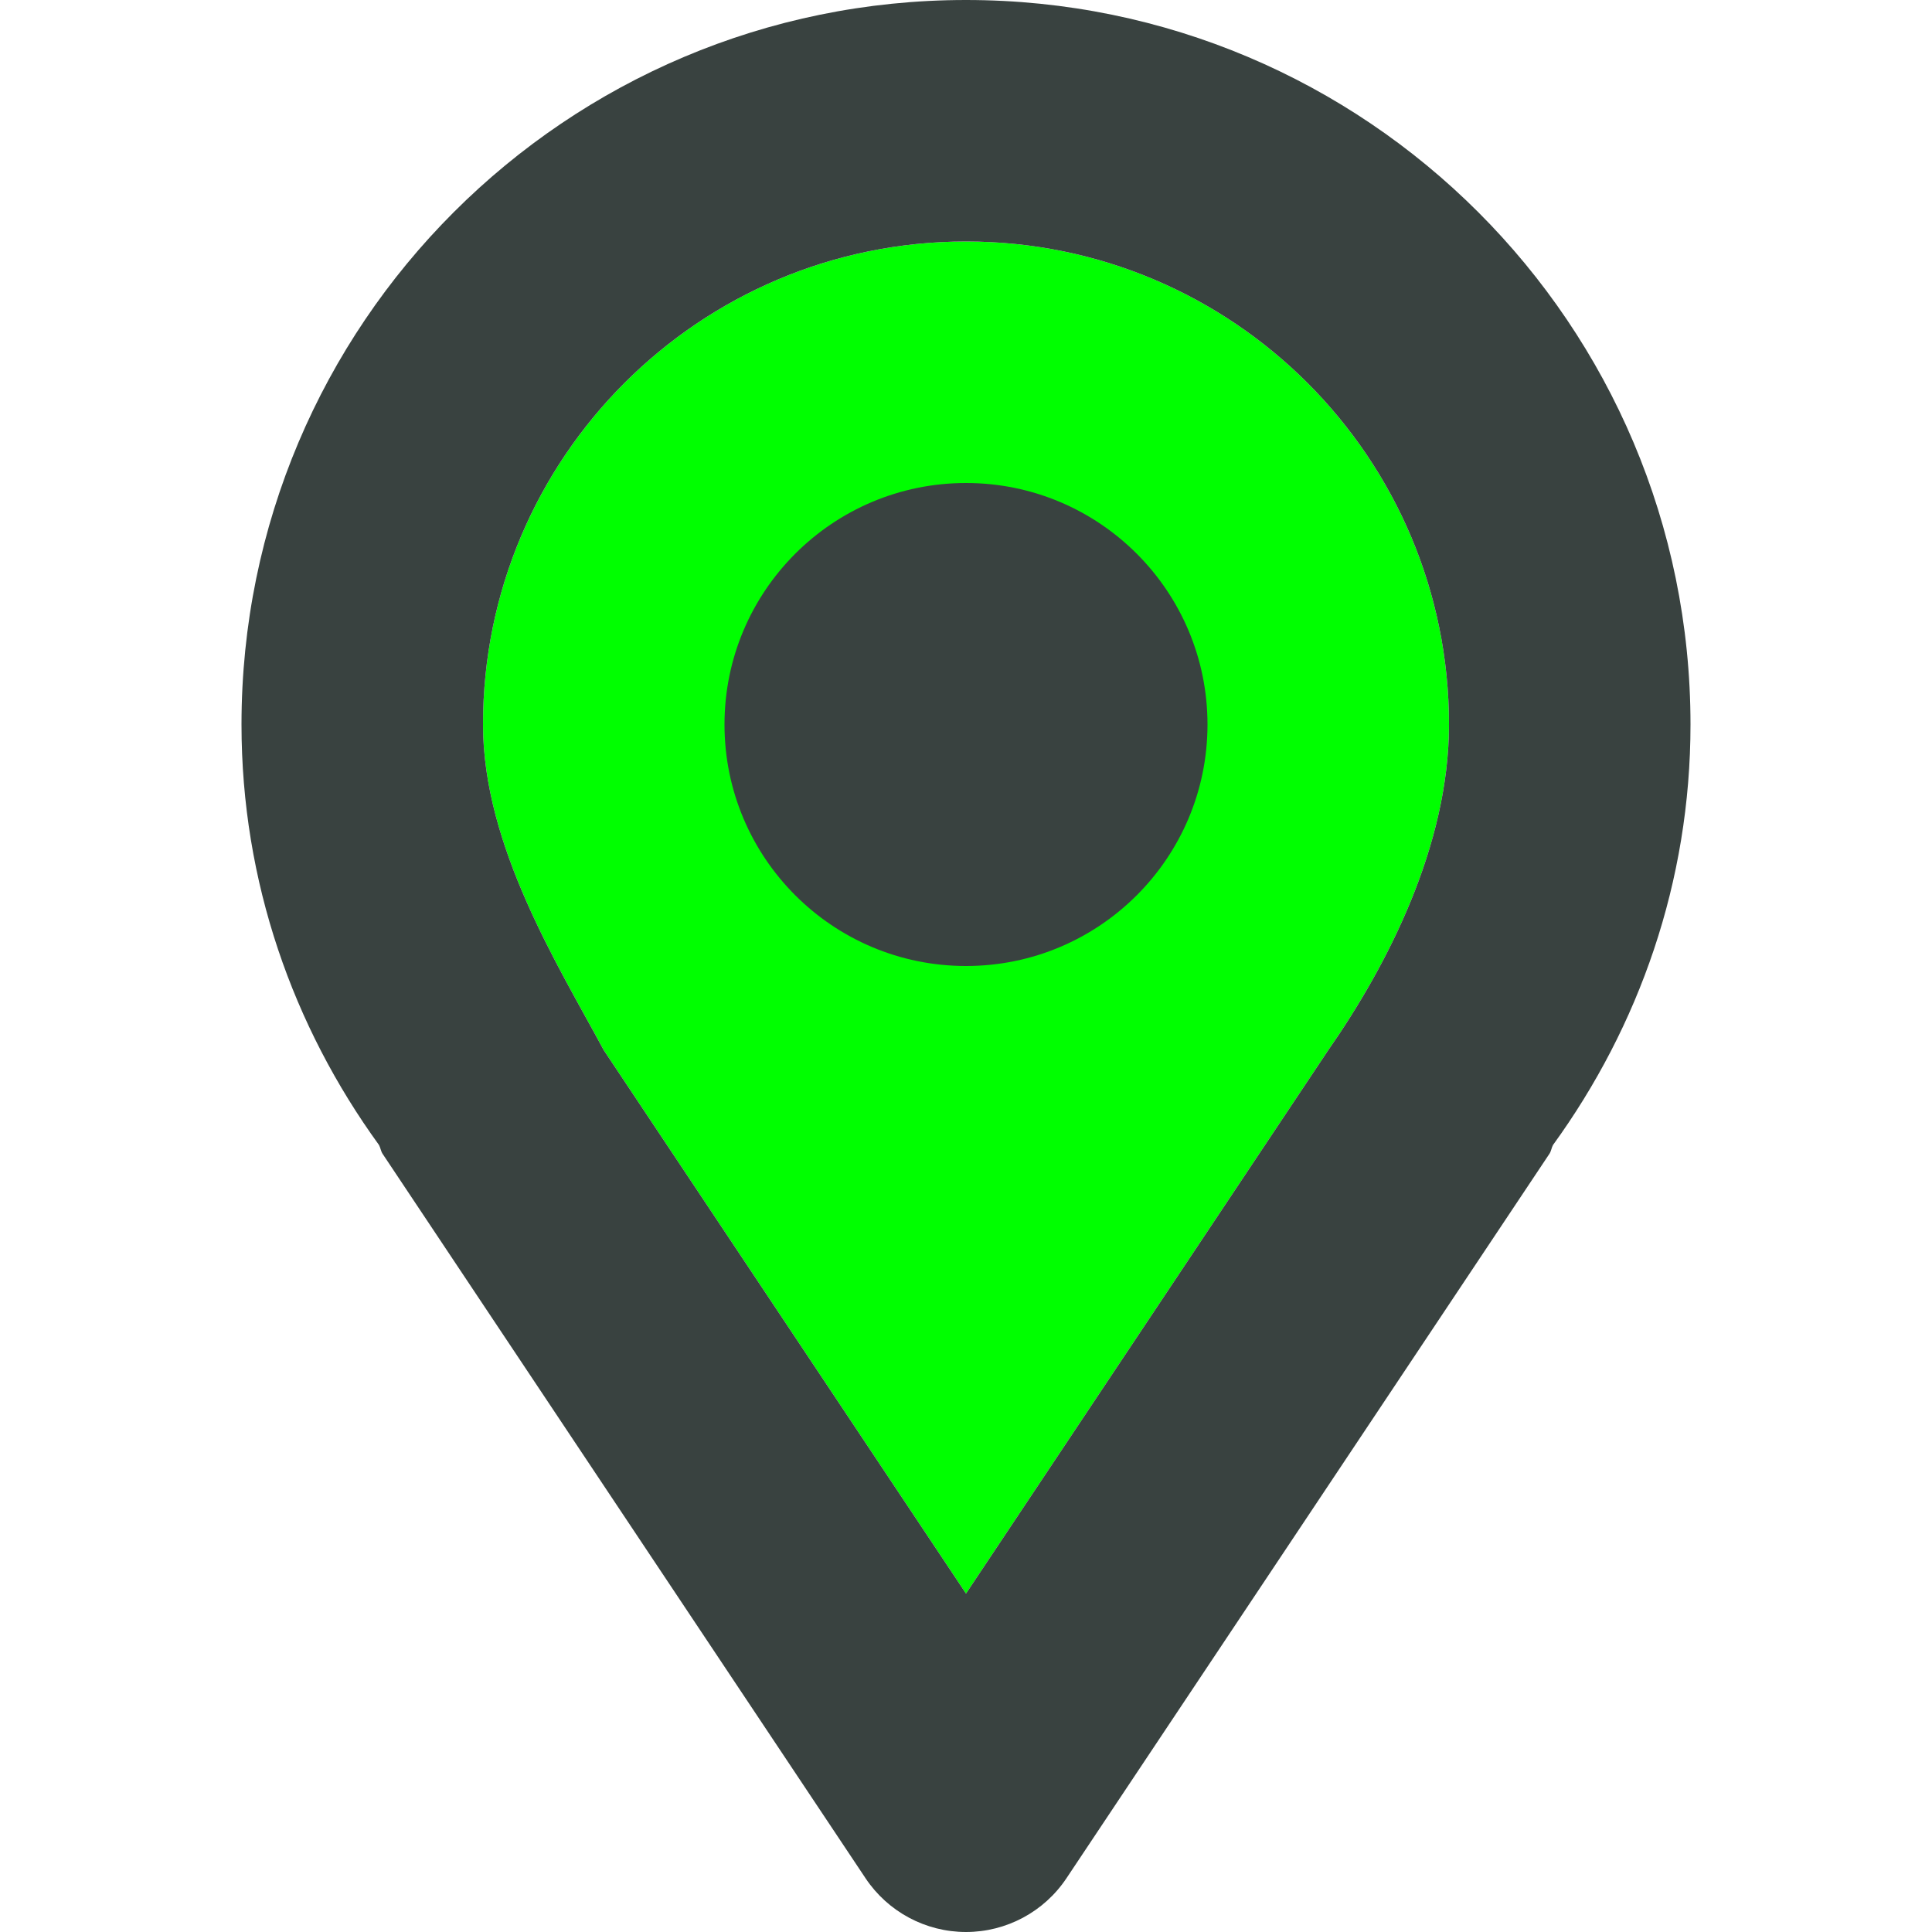 <svg enable-background="new 0 0 64 64" height="64" viewBox="0 0 64 64" width="64" xmlns="http://www.w3.org/2000/svg"><path d="m32 52.789-12-18c-1.5-2.789-4-6.758-4-10.789 0-8.836 7.164-16 16-16s16 7.164 16 16c0 4.031-2.055 8-4 10.789z" fill="#00ff00"/><g fill="#394240"><path d="m32 0c-13.254 0-24 10.746-24 24 0 5.219 1.711 10.008 4.555 13.93.051.094.059.199.117.289l16 24c.742 1.113 1.992 1.781 3.328 1.781s2.586-.668 3.328-1.781l16-24c.059-.09.066-.195.117-.289 2.844-3.922 4.555-8.711 4.555-13.93 0-13.254-10.746-24-24-24zm12 34.789-12 18-12-18c-1.5-2.789-4-6.758-4-10.789 0-8.836 7.164-16 16-16s16 7.164 16 16c0 4.031-2.055 8-4 10.789z"/><circle cx="32" cy="24" r="8"/></g></svg>
